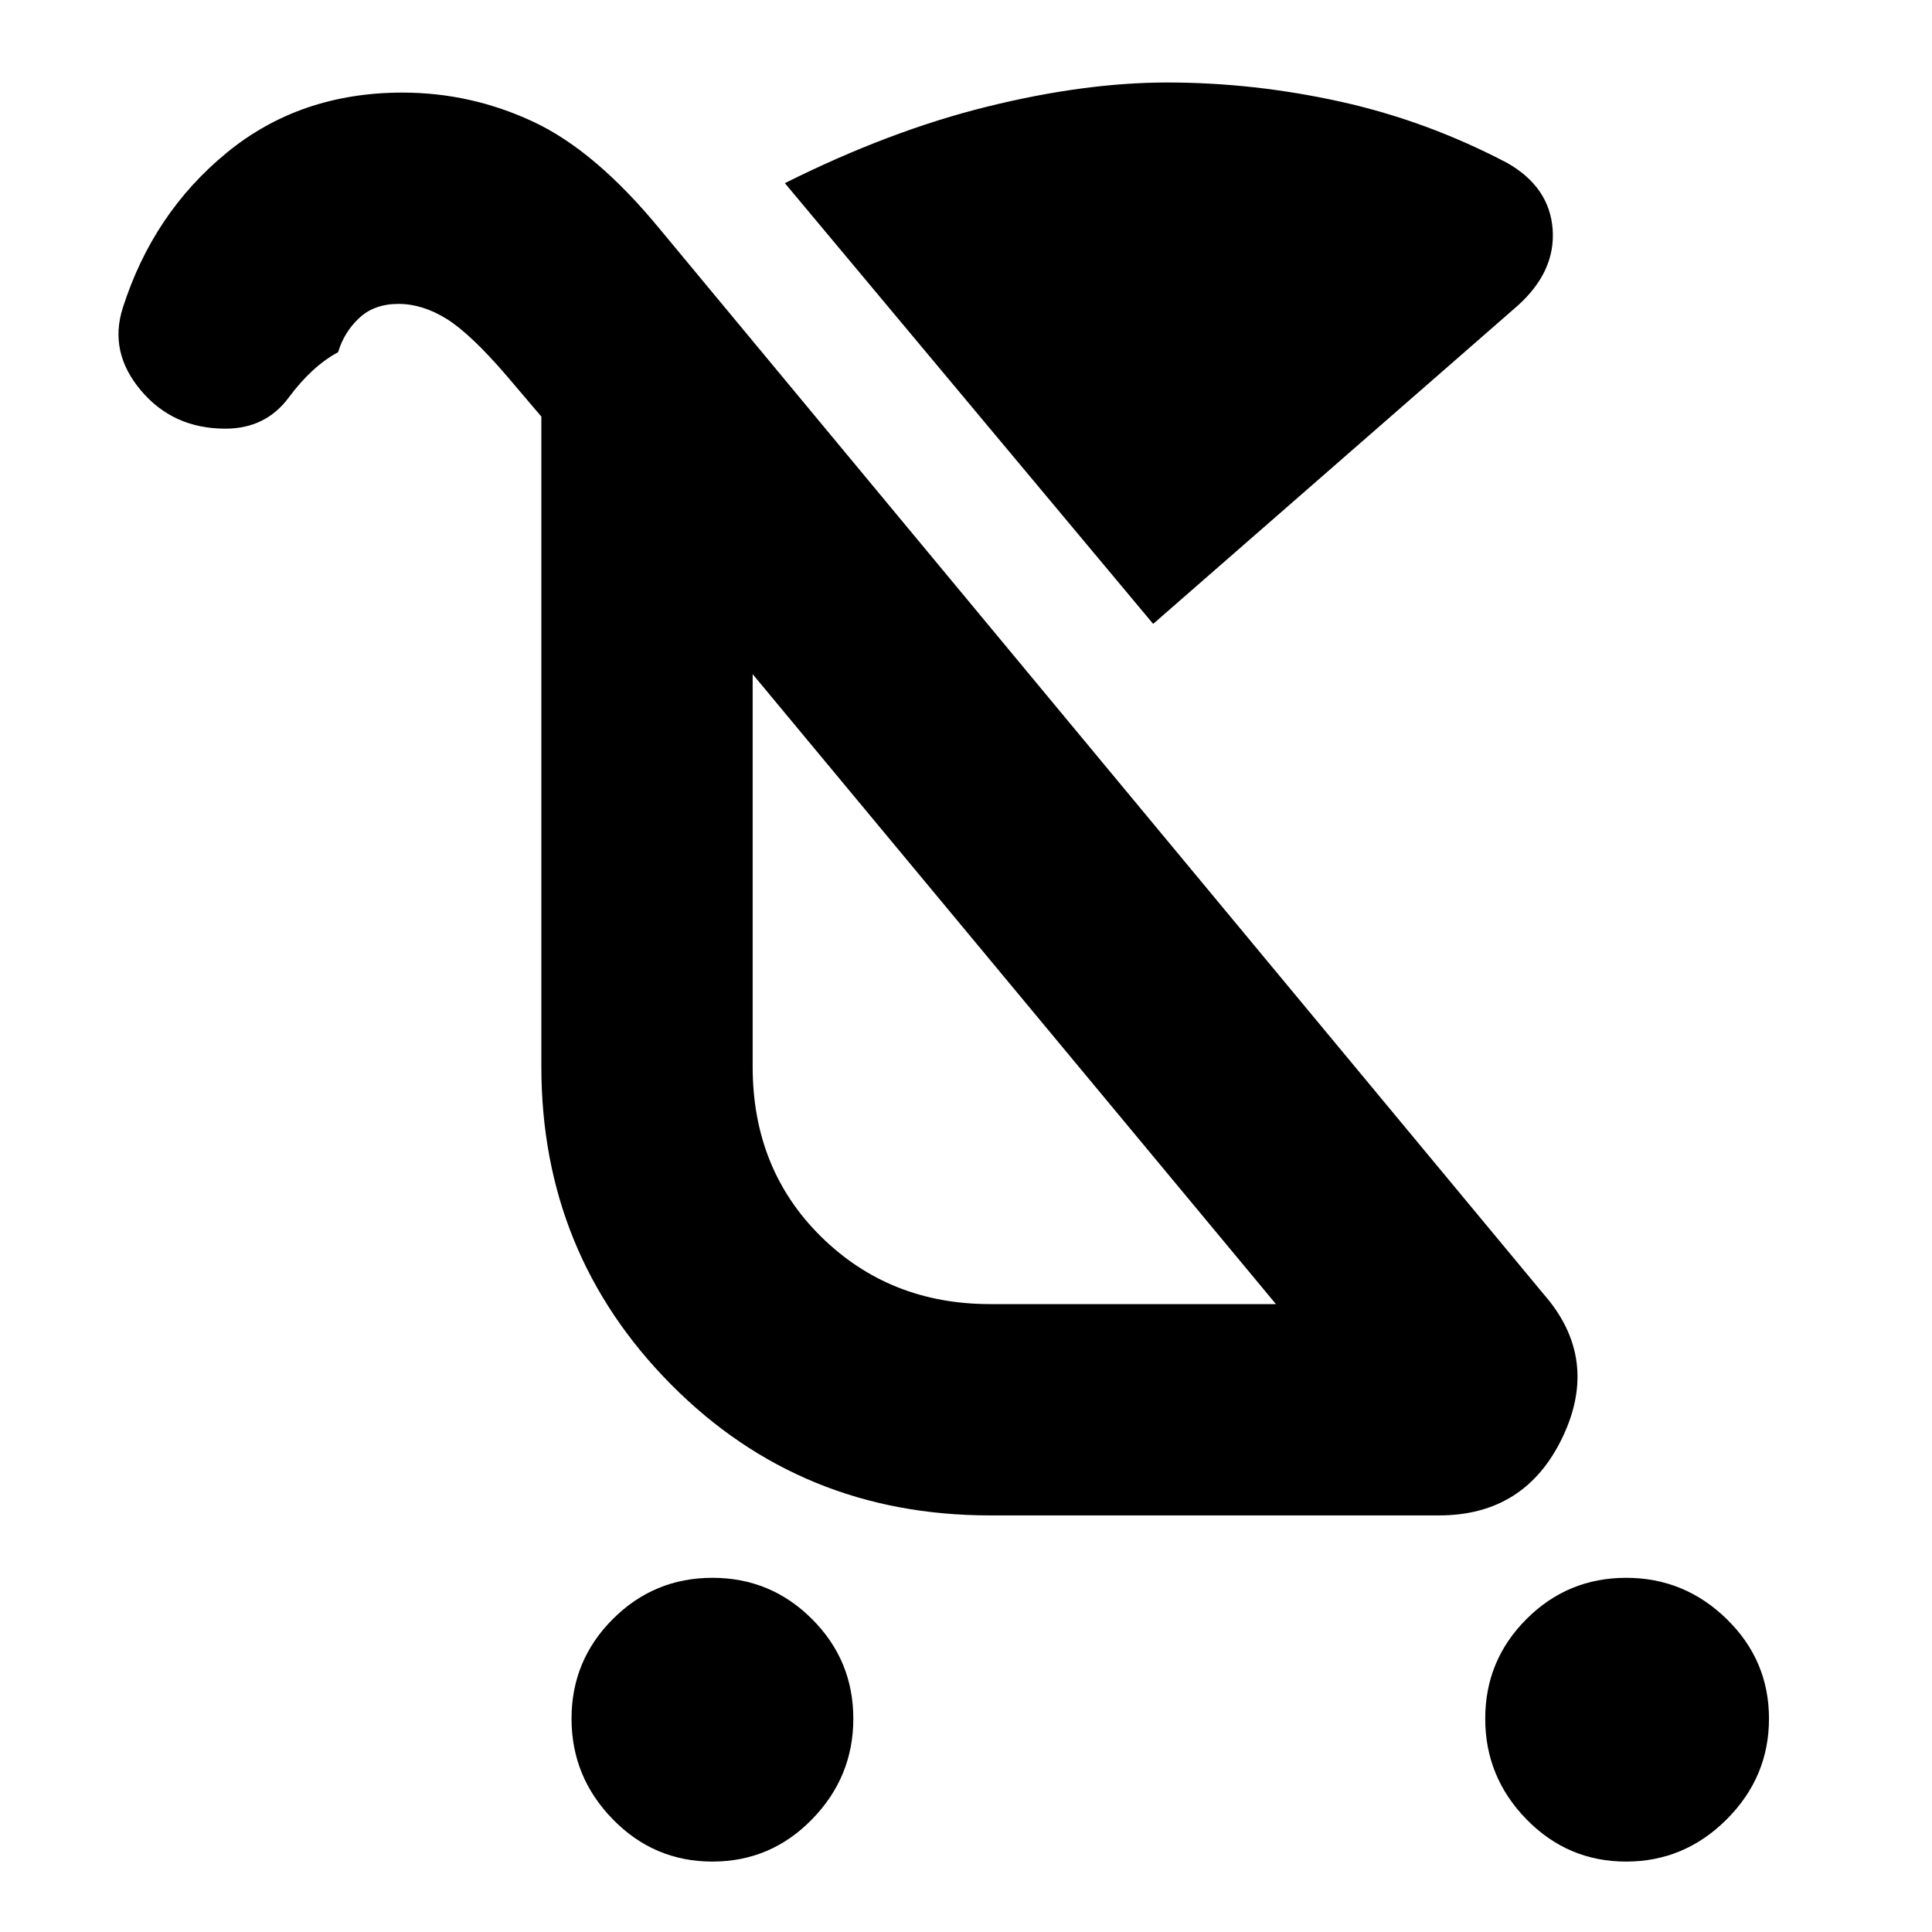 <svg xmlns="http://www.w3.org/2000/svg" height="40" width="40"><path d="M14.75 38.542q-1.208 0-2.062-.875-.855-.875-.855-2.084 0-1.208.855-2.062.854-.854 2.062-.854 1.208 0 2.062.854.855.854.855 2.062 0 1.209-.855 2.084-.854.875-2.062.875Zm18.917 0q-1.209 0-2.063-.875-.854-.875-.854-2.084 0-1.208.854-2.062.854-.854 2.063-.854 1.208 0 2.083.854.875.854.875 2.062 0 1.209-.875 2.084t-2.083.875Zm-9.792-25.625L16.25 3.792q2.167-1.084 4.188-1.584 2.02-.5 3.729-.5 1.791 0 3.583.396 1.792.396 3.458 1.271.875.5.938 1.375.062.875-.729 1.583ZM20.5 31.375q-3.917 0-6.604-2.708-2.688-2.709-2.688-6.584V8.625l-.708-.833q-.75-.875-1.25-1.188-.5-.312-1-.312t-.812.291q-.313.292-.438.709-.542.291-1.021.937-.479.646-1.312.646-1.084 0-1.75-.792-.667-.791-.375-1.708.625-1.958 2.146-3.208 1.52-1.25 3.645-1.25 1.417 0 2.709.604 1.291.604 2.625 2.229l18.291 22.042q1.167 1.333.396 2.958-.771 1.625-2.562 1.625Zm0-4.375h5.917L15.583 13.958v8.125q0 2.125 1.417 3.521T20.5 27Zm.5-6.5Z"/></svg>